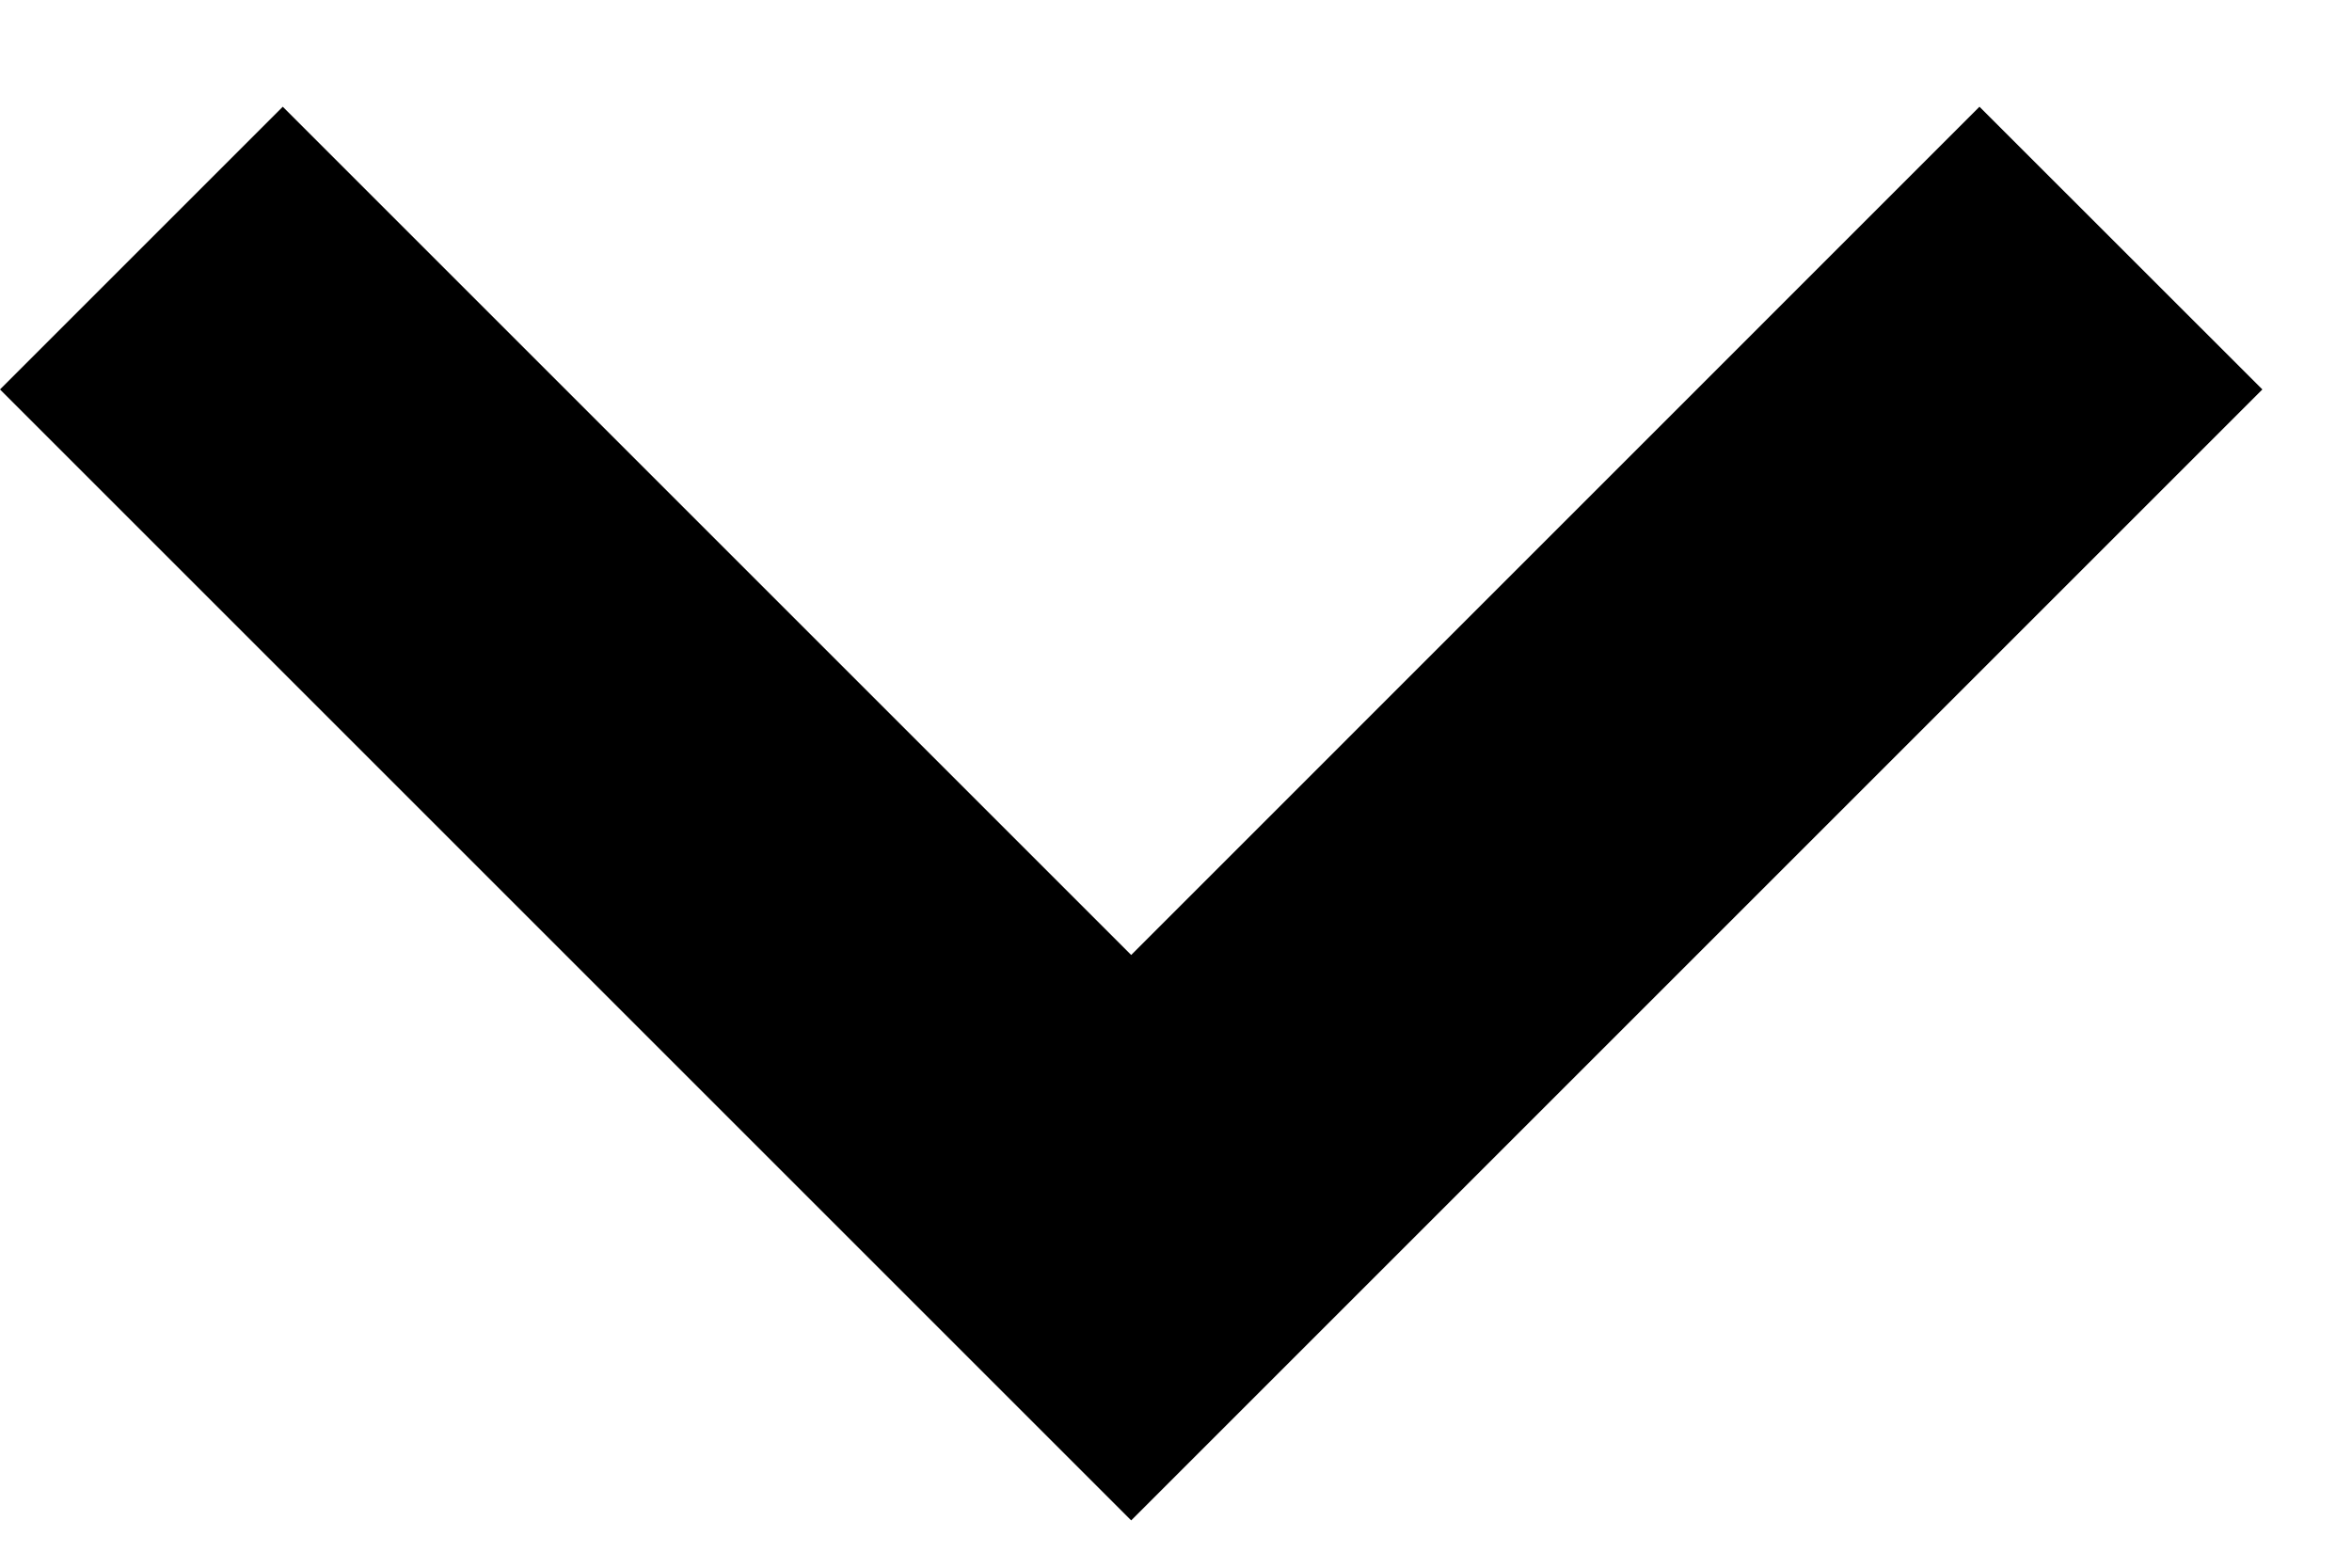 <svg width="18" height="12" viewBox="0 0 18 12" fill="none" xmlns="http://www.w3.org/2000/svg">
<path d="M0 2.981L2.164 0.817L8.657 7.31L15.149 0.817L17.314 2.981L8.657 11.638L0 2.981Z" fill="black"/>
</svg>
